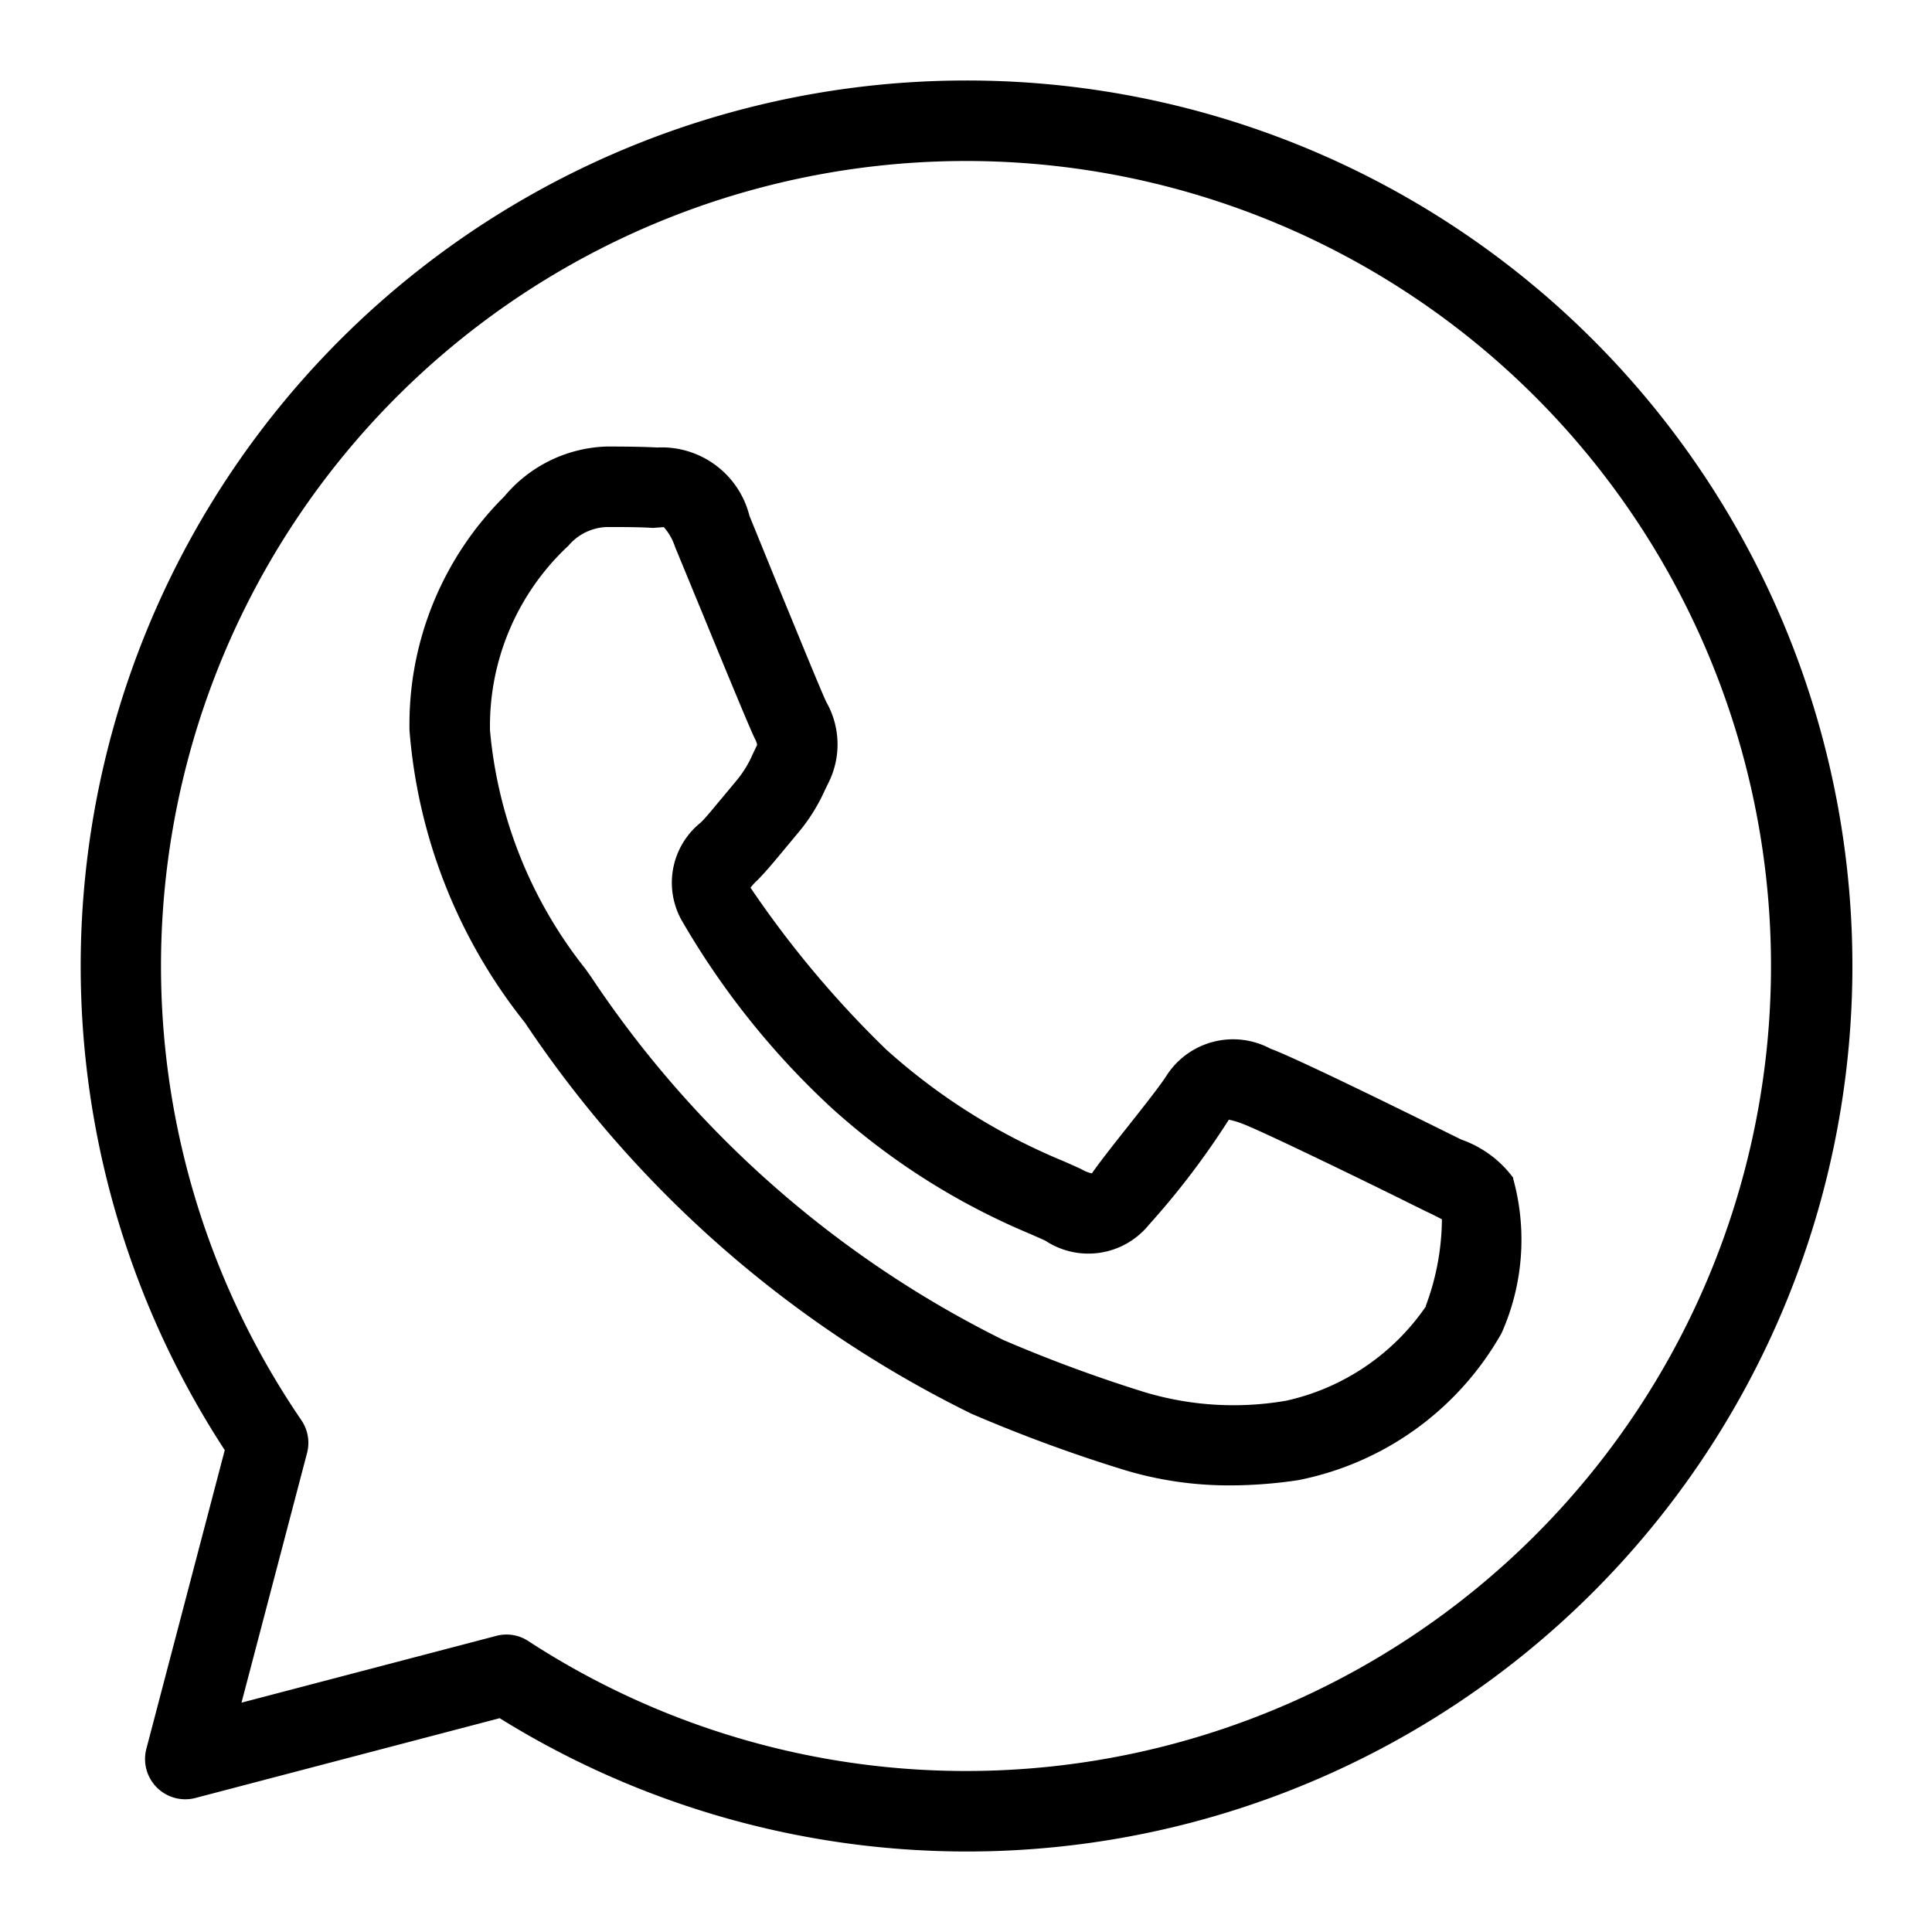 <svg enable-background="new 0 0 24 24" viewBox="0 0 24 24" class="sc-gKsewC khwrDj"><title data-testid="svgTitle" id="title_0.9466510144500433">WhatsApp</title><g><path d="M18.8,14.634a1.361,1.361,0,0,0-.645-.477l-.165-.081c-.018-.009-1.845-.917-2.208-1.049a.983.983,0,0,0-1.3.349c-.177.266-.721.914-.918,1.2a.409.409,0,0,1-.125-.049c-.058-.028-.137-.063-.233-.105a7.636,7.636,0,0,1-2.2-1.387,12.737,12.737,0,0,1-1.683-2.008.766.766,0,0,1,.086-.093c.1-.1.223-.248.342-.392l.159-.191a2.247,2.247,0,0,0,.338-.538l.044-.09a1.064,1.064,0,0,0-.026-1c-.057-.116-.35-.835-.616-1.481L9.31,6.408a1.123,1.123,0,0,0-1.146-.849c-.192-.01-.412-.012-.63-.012a1.724,1.724,0,0,0-1.269.62A3.989,3.989,0,0,0,5.087,9.074a6.653,6.653,0,0,0,1.435,3.631,14.178,14.178,0,0,0,5.546,4.857,18.659,18.659,0,0,0,1.846.682,4.476,4.476,0,0,0,1.373.208,5.741,5.741,0,0,0,.84-.065,3.729,3.729,0,0,0,2.526-1.826,2.85,2.85,0,0,0,.142-1.927Zm-1.084,1.59A2.852,2.852,0,0,1,15.978,17.4a3.837,3.837,0,0,1-1.762-.107,17.989,17.989,0,0,1-1.752-.647,13.168,13.168,0,0,1-5.122-4.512l-.071-.1A5.548,5.548,0,0,1,6.087,9.074a3.06,3.06,0,0,1,.974-2.295.654.654,0,0,1,.473-.232c.2,0,.4,0,.579.011h0l.133-.01a.685.685,0,0,1,.139.244l.341.827c.279.68.592,1.438.647,1.548.04.079.033.091.026.1l-.048.1a1.323,1.323,0,0,1-.2.327L8.98,9.9c-.1.117-.19.234-.275.318a.957.957,0,0,0-.217,1.249,9.938,9.938,0,0,0,1.854,2.307,8.645,8.645,0,0,0,2.464,1.558c.076.034.138.06.184.083a.969.969,0,0,0,1.282-.2,9.857,9.857,0,0,0,.993-1.306,1,1,0,0,1,.17.051c.229.084,1.6.75,2.1,1l.177.087c.067.032.144.069.2.1A3.126,3.126,0,0,1,17.711,16.224Z"></path><path d="M12,1A11,11,0,0,0,2.792,18.014l-.974,3.711a.5.5,0,0,0,.61.61l3.779-.991A11,11,0,1,0,12,1Zm0,21a9.961,9.961,0,0,1-5.437-1.614.493.493,0,0,0-.4-.064L3,21.151l.814-3.1a.5.5,0,0,0-.071-.41A10,10,0,1,1,12,22Z"></path></g></svg>